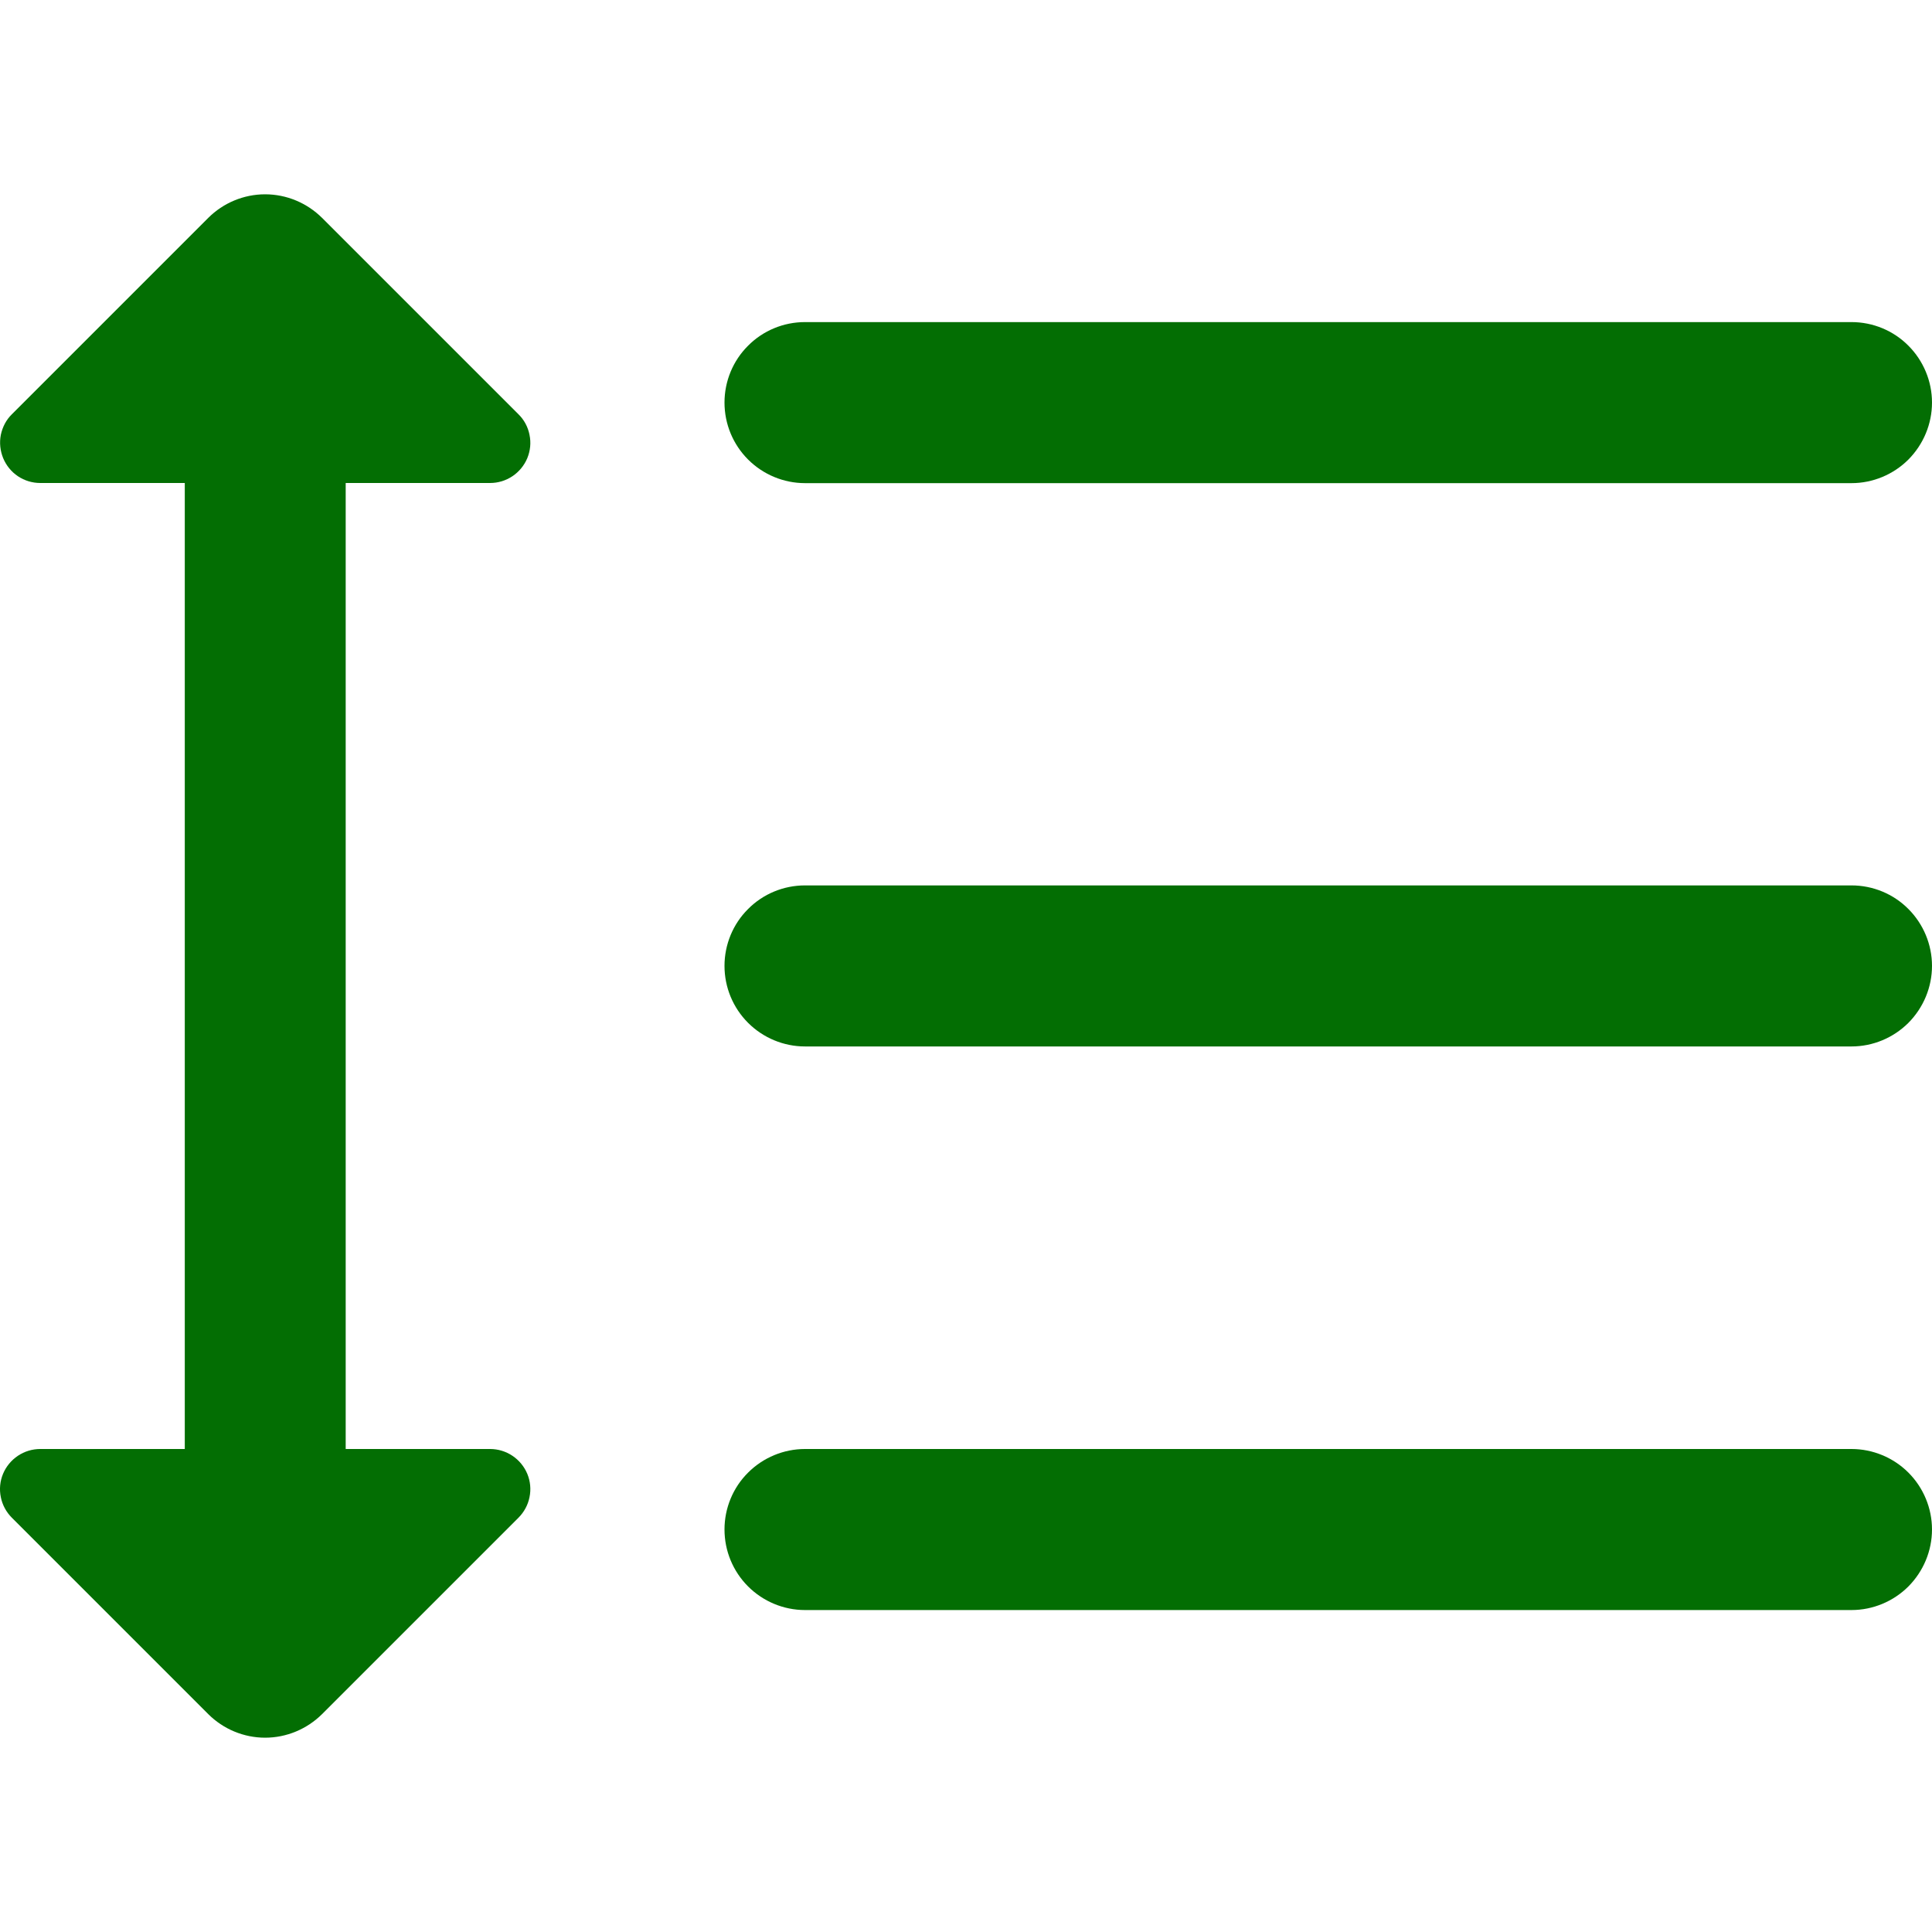 <svg width="14" height="14" viewBox="0 0 14 14" fill="none" xmlns="http://www.w3.org/2000/svg">
<g clip-path="url(#clip0_8536_52244)">
<path d="M5.833 3.501H13.417C13.571 3.501 13.72 3.439 13.829 3.33C13.938 3.22 14 3.072 14 2.917C14 2.763 13.938 2.614 13.829 2.505C13.72 2.395 13.571 2.334 13.417 2.334H5.833C5.679 2.334 5.53 2.395 5.421 2.505C5.311 2.614 5.25 2.763 5.25 2.917C5.25 3.072 5.311 3.22 5.421 3.33C5.53 3.439 5.679 3.501 5.833 3.501Z" fill="#036E03"/>
<path d="M13.417 6.416H5.833C5.679 6.416 5.53 6.477 5.421 6.587C5.311 6.696 5.25 6.845 5.25 6.999C5.25 7.154 5.311 7.302 5.421 7.412C5.53 7.521 5.679 7.583 5.833 7.583H13.417C13.571 7.583 13.72 7.521 13.829 7.412C13.938 7.302 14 7.154 14 6.999C14 6.845 13.938 6.696 13.829 6.587C13.72 6.477 13.571 6.416 13.417 6.416Z" fill="#036E03"/>
<path d="M13.417 10.5H5.833C5.679 10.5 5.53 10.562 5.421 10.671C5.311 10.78 5.25 10.929 5.25 11.083C5.25 11.238 5.311 11.386 5.421 11.496C5.53 11.605 5.679 11.667 5.833 11.667H13.417C13.571 11.667 13.72 11.605 13.829 11.496C13.938 11.386 14 11.238 14 11.083C14 10.929 13.938 10.78 13.829 10.671C13.72 10.562 13.571 10.5 13.417 10.5Z" fill="#036E03"/>
<path d="M3.551 3.5C3.609 3.5 3.665 3.483 3.713 3.451C3.761 3.419 3.799 3.373 3.821 3.32C3.843 3.266 3.849 3.208 3.837 3.151C3.826 3.094 3.798 3.042 3.757 3.002L2.334 1.579C2.224 1.47 2.076 1.408 1.921 1.408C1.767 1.408 1.618 1.47 1.509 1.579L0.086 3.002C0.045 3.042 0.018 3.094 0.006 3.151C-0.005 3.208 0.001 3.266 0.023 3.32C0.045 3.373 0.082 3.419 0.13 3.451C0.178 3.483 0.234 3.5 0.292 3.5H1.339V10.5H0.292C0.234 10.5 0.178 10.517 0.13 10.549C0.082 10.581 0.044 10.627 0.022 10.68C0 10.733 -0.006 10.792 0.006 10.849C0.017 10.905 0.045 10.957 0.086 10.998L1.509 12.421C1.618 12.53 1.767 12.592 1.921 12.592C2.076 12.592 2.224 12.53 2.334 12.421L3.757 10.998C3.798 10.957 3.826 10.905 3.837 10.849C3.849 10.792 3.843 10.733 3.821 10.68C3.799 10.627 3.761 10.581 3.713 10.549C3.665 10.517 3.609 10.5 3.551 10.5H2.505V3.5H3.551Z" fill="#036E03"/>
</g>
<defs>
<clipPath id="clip0_8536_52244">
<rect width="14" height="14" fill="white"/>
</clipPath>
</defs>
</svg>
